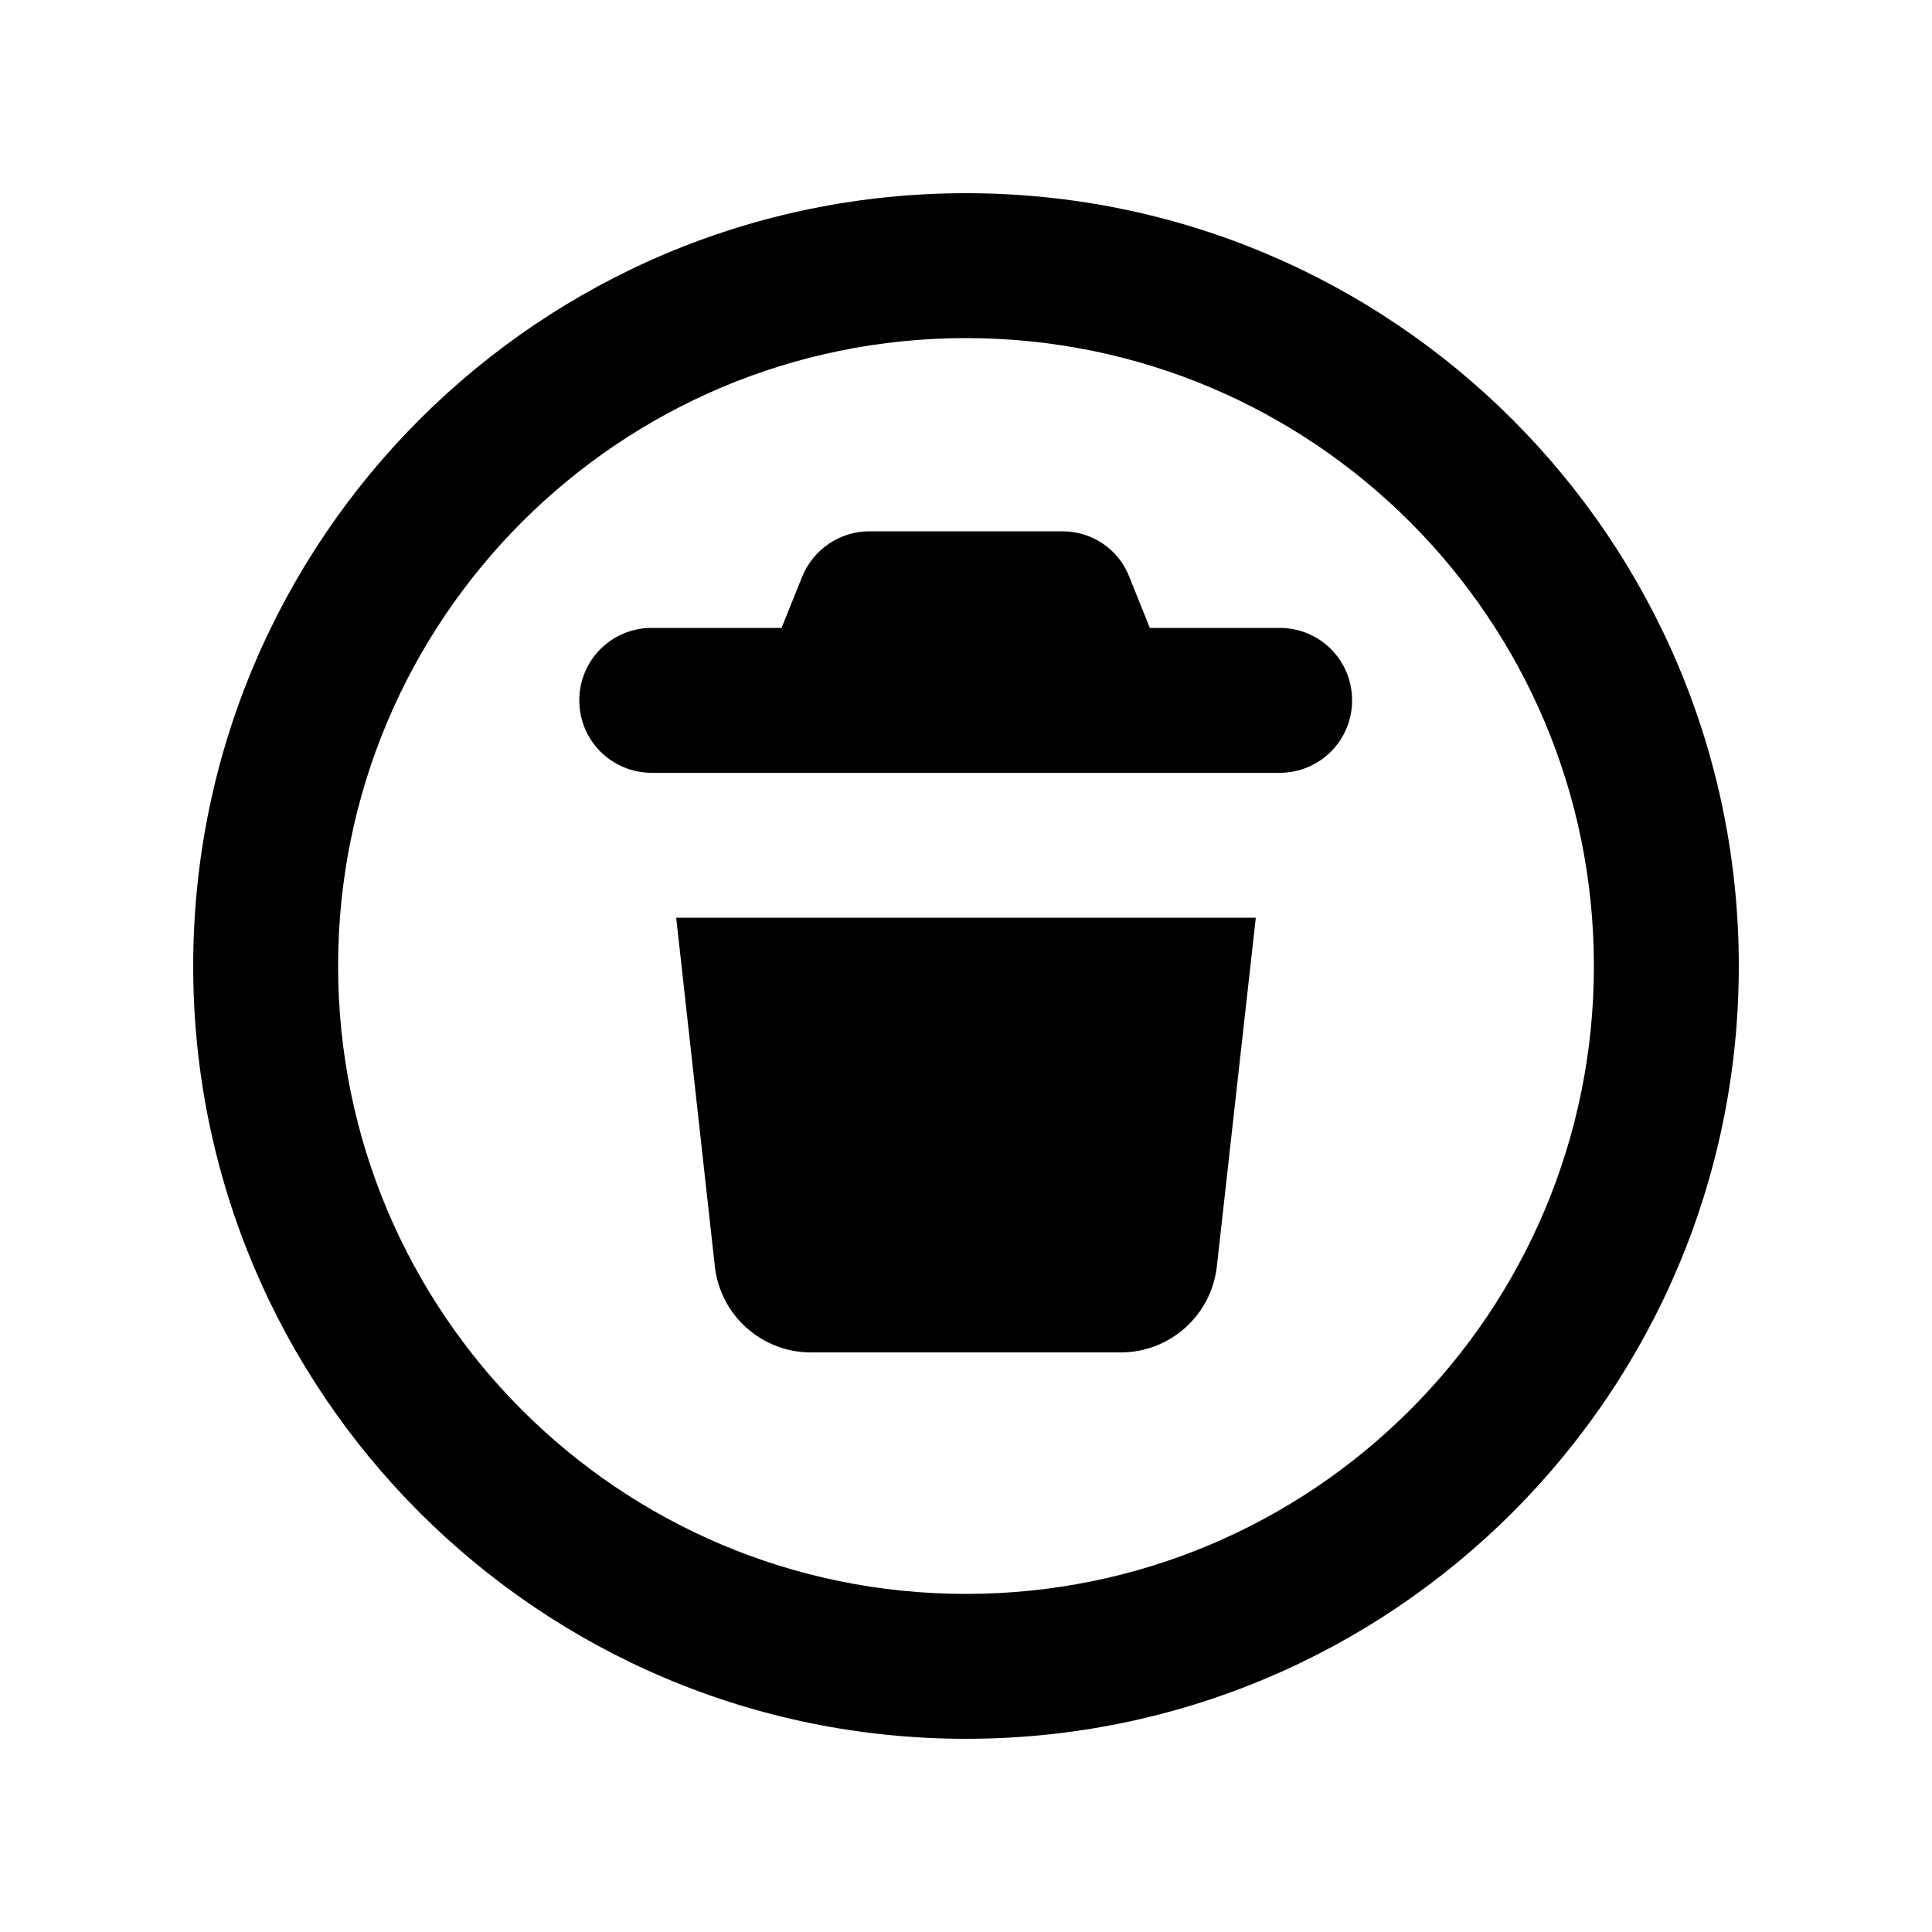 <svg xmlns="http://www.w3.org/2000/svg" viewBox="0 0 640 640"><!--! Font Awesome Pro 7.1.0 by @fontawesome - https://fontawesome.com License - https://fontawesome.com/license (Commercial License) Copyright 2025 Fonticons, Inc. --><path fill="currentColor" d="M320 112C434.9 112 528 205.1 528 320C528 434.9 434.9 528 320 528C205.1 528 112 434.9 112 320C112 205.1 205.1 112 320 112zM320 576C461.4 576 576 461.4 576 320C576 178.6 461.4 64 320 64C178.6 64 64 178.6 64 320C64 461.4 178.6 576 320 576zM288 176C278.2 176 269.4 182 265.7 191.1L258.9 208L215.9 208C202.6 208 191.9 218.7 191.9 232C191.9 245.3 202.6 256 215.9 256L423.9 256C437.2 256 447.9 245.3 447.9 232C447.9 218.7 437.2 208 423.9 208L380.9 208L374.1 191.1C370.6 182 361.8 176 352 176L288 176zM236.8 419.5C238.6 435.7 252.3 448 268.6 448L371.3 448C387.6 448 401.3 435.7 403.1 419.5L416 304L224 304L236.8 419.5z"/></svg>